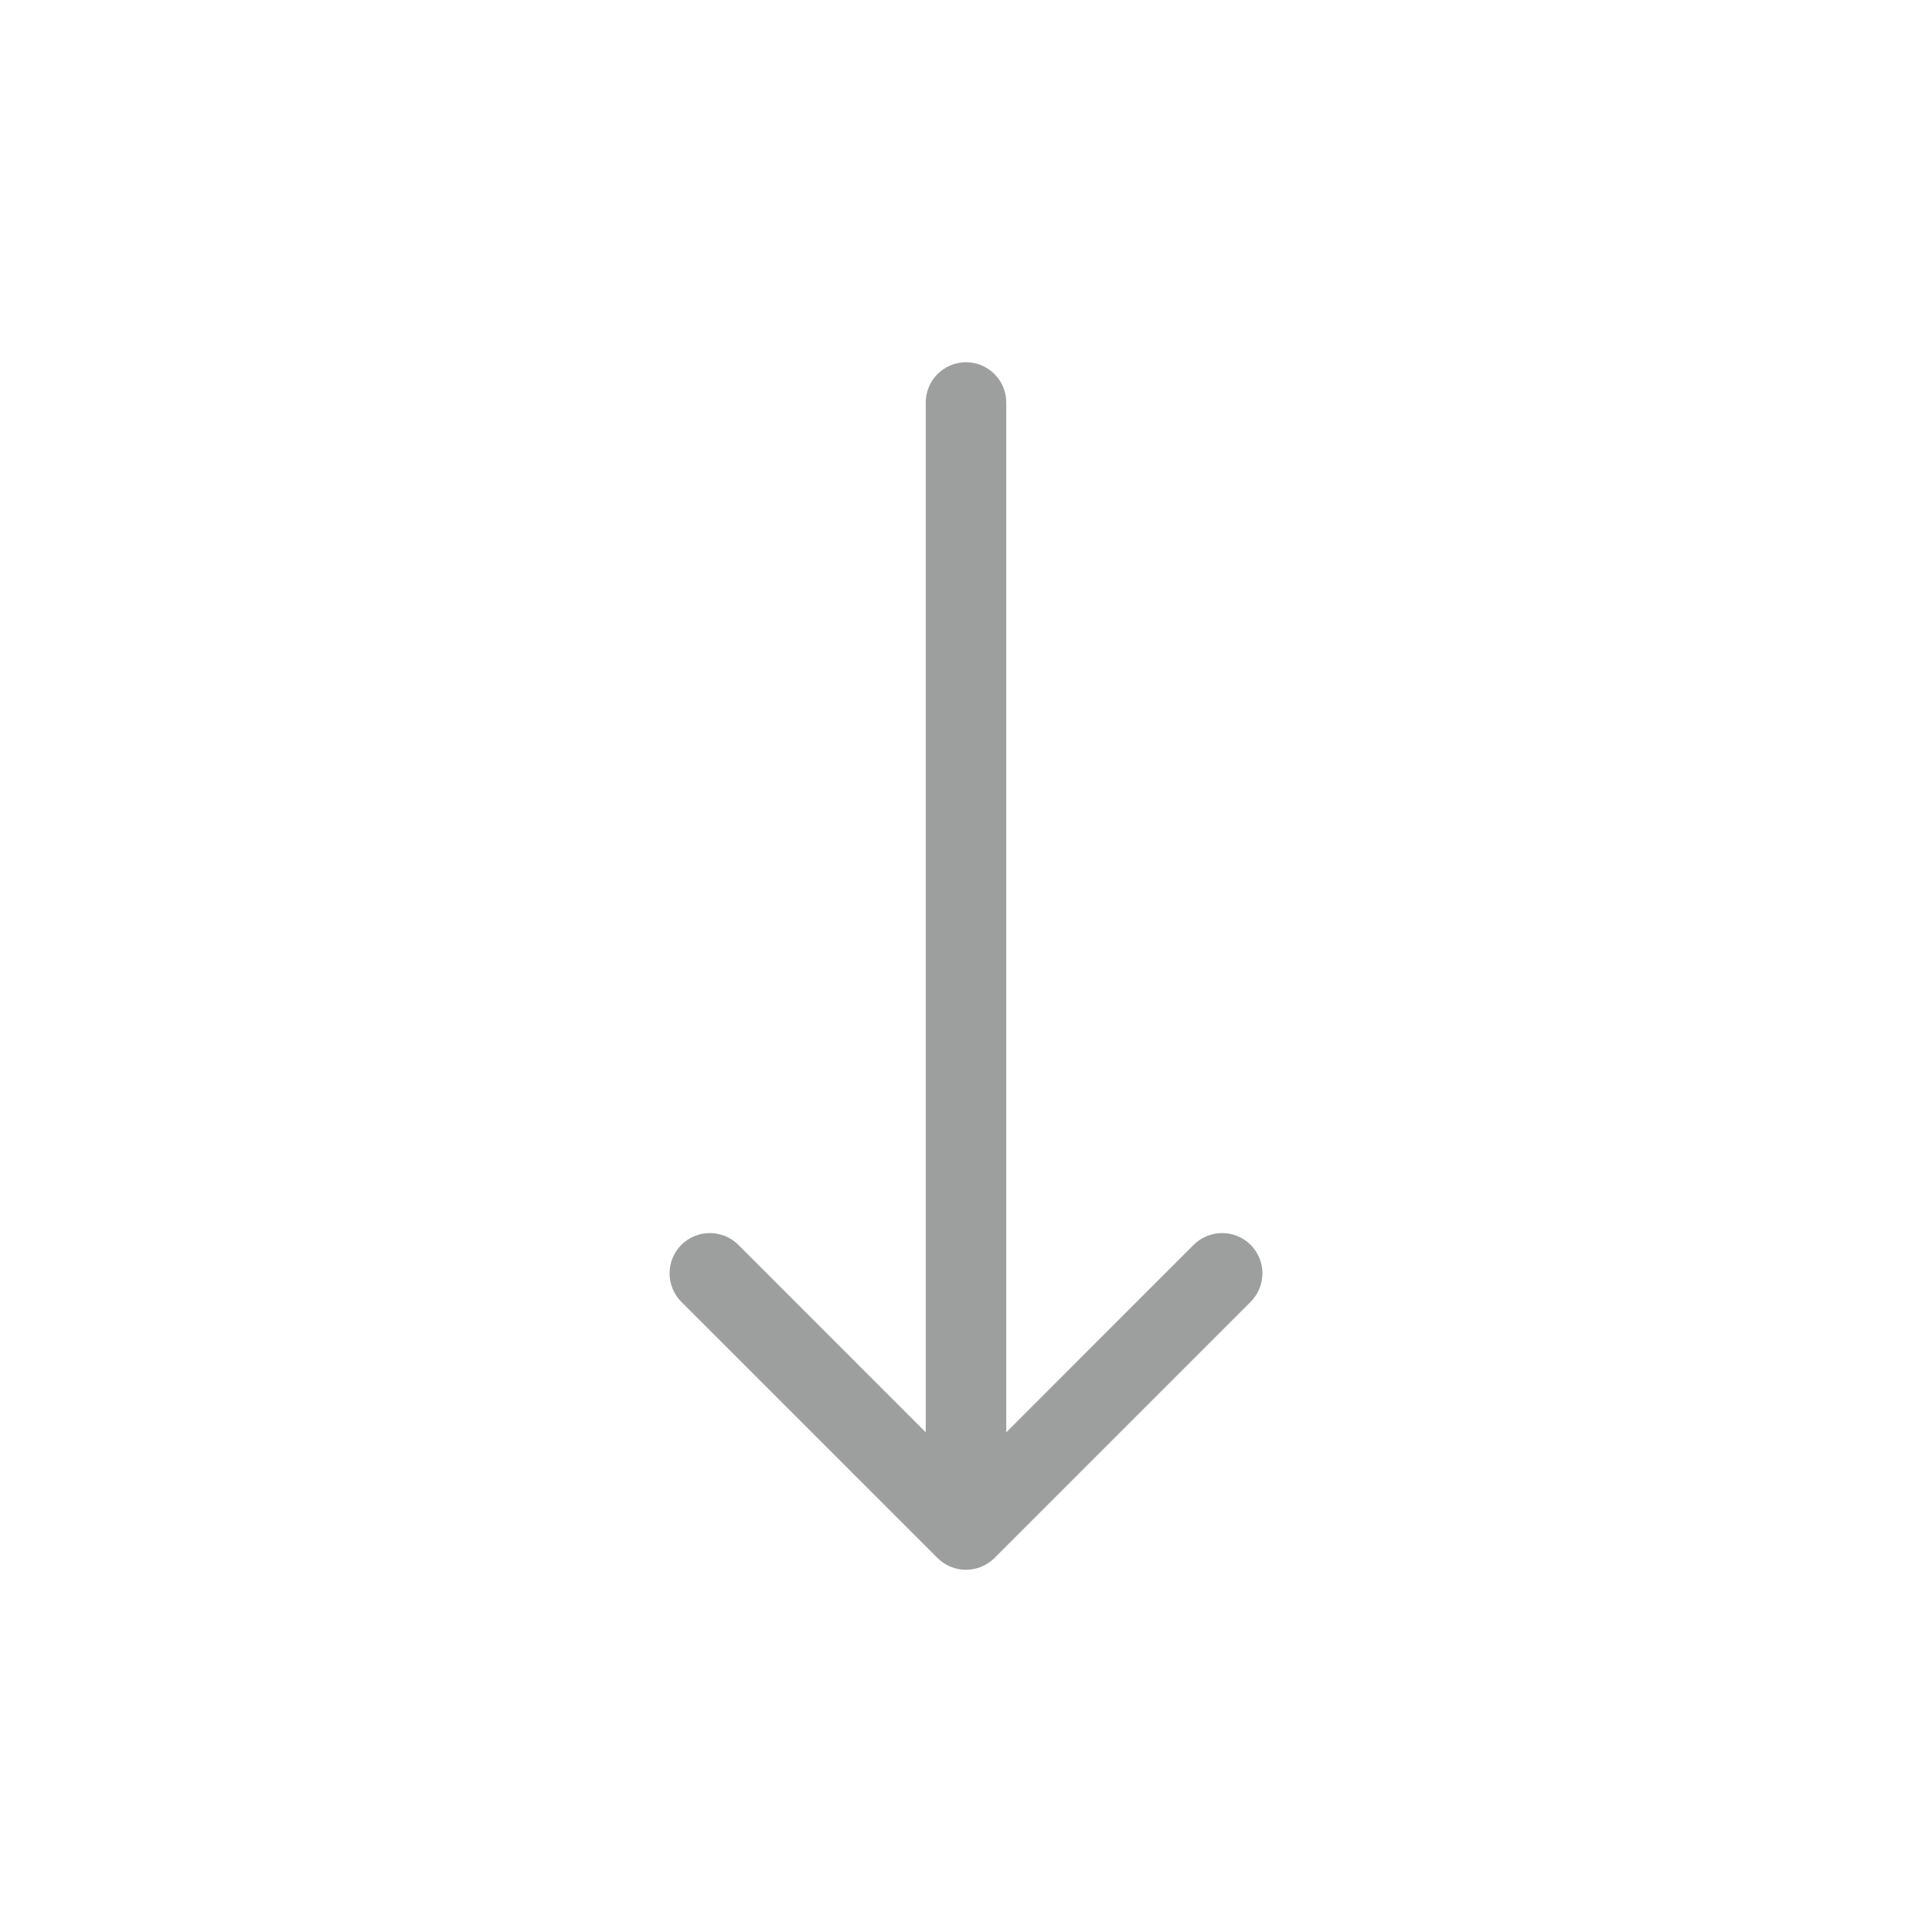 <svg width="24" height="24" viewBox="0 0 24 24" fill="none" xmlns="http://www.w3.org/2000/svg">
<path d="M11.646 19.354C11.842 19.549 12.158 19.549 12.354 19.354L15.536 16.172C15.731 15.976 15.731 15.66 15.536 15.464C15.34 15.269 15.024 15.269 14.828 15.464L12 18.293L9.172 15.464C8.976 15.269 8.66 15.269 8.464 15.464C8.269 15.66 8.269 15.976 8.464 16.172L11.646 19.354ZM12.5 5C12.5 4.724 12.276 4.5 12 4.5C11.724 4.5 11.5 4.724 11.5 5H12.5ZM12.5 19V5H11.5V19H12.5Z" fill="#9D9F9F"/>
</svg>
